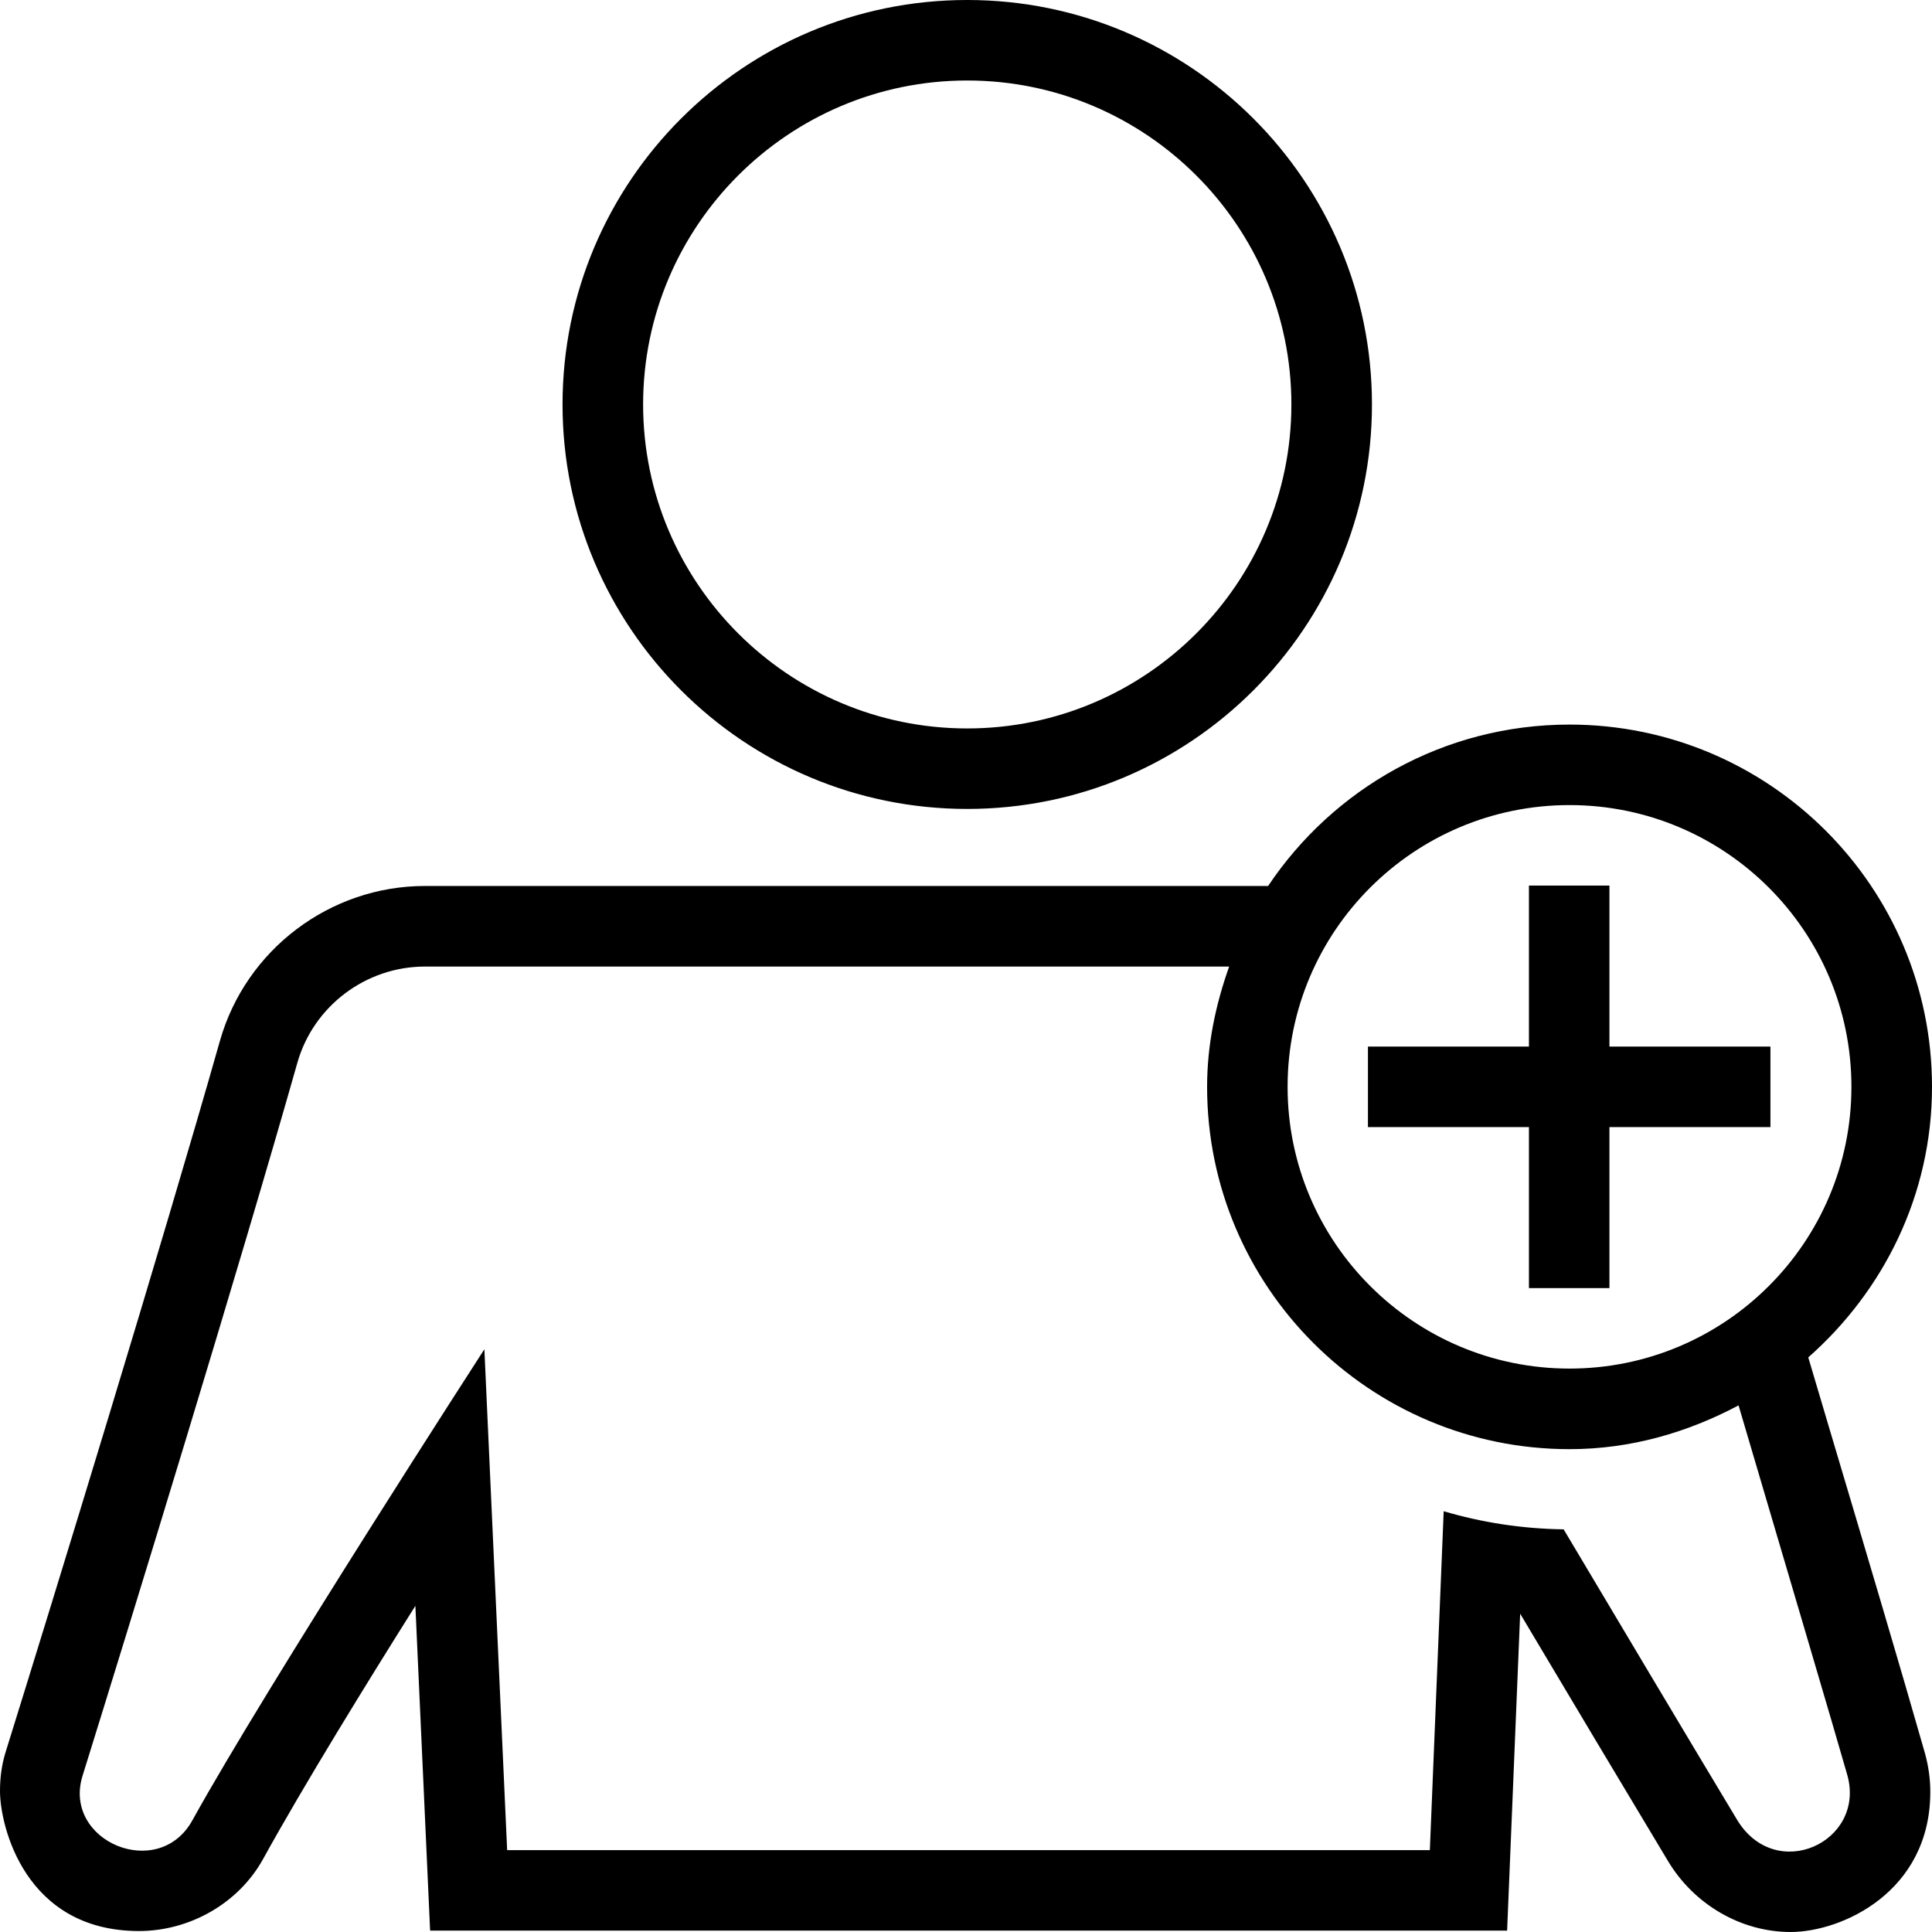 <svg width="24" height="24" xmlns="http://www.w3.org/2000/svg" fill-rule="evenodd" clip-rule="evenodd"><path d="M16.993 14.001h2v2h1v-2h2v-1h-2v-2h-1v2h-2v1zm4.585 8.604c-.637-1.059-1.569-2.625-2.154-3.607-.517-.007-1.016-.085-1.49-.225l-.172 4.21h-11.462l-.283-6.222s-2.7 4.175-3.625 5.848c-.421.769-1.618.265-1.367-.548.608-1.952 1.948-6.316 2.669-8.859.2-.704.851-1.195 1.584-1.195h9.991c-.167.47-.274.968-.274 1.494 0 2.483 2.018 4.501 4.502 4.501.763 0 1.47-.209 2.1-.544.595 2.018 1.201 4.064 1.352 4.596.228.828-.89 1.348-1.371.551m-2.081-12.604c1.933 0 3.502 1.567 3.502 3.5 0 1.932-1.569 3.5-3.502 3.5-1.933 0-3.502-1.568-3.502-3.5 0-1.933 1.569-3.5 3.502-3.5m3.219 7.714l-.253-.853c.935-.825 1.537-2.018 1.537-3.361 0-2.484-2.018-4.5-4.503-4.5-1.562 0-2.936.797-3.744 2.005h-10.475c-1.179 0-2.225.792-2.546 1.924-.719 2.533-2.055 6.886-2.662 8.834-.047.151-.07.31-.07.485 0 .43.307 1.739 1.727 1.739.623 0 1.234-.338 1.542-.896.504-.914 1.29-2.189 1.891-3.144l.183 4.035h13.379l.162-3.937c.569.956 1.306 2.191 1.836 3.072.326.544.911.882 1.524.882.634 0 1.735-.497 1.735-1.741 0-.154-.021-.313-.065-.474-.291-1.022-.735-2.516-1.198-4.07m-10.701-17.715c-2.774 0-5.027 2.251-5.027 5.024s2.253 5.025 5.027 5.025c2.775 0 5.028-2.252 5.028-5.025 0-2.773-2.253-5.024-5.028-5.024m0 1c2.22 0 4.027 1.805 4.027 4.024 0 2.219-1.807 4.025-4.027 4.025s-4.026-1.806-4.026-4.025c0-2.219 1.806-4.024 4.026-4.024"/></svg>